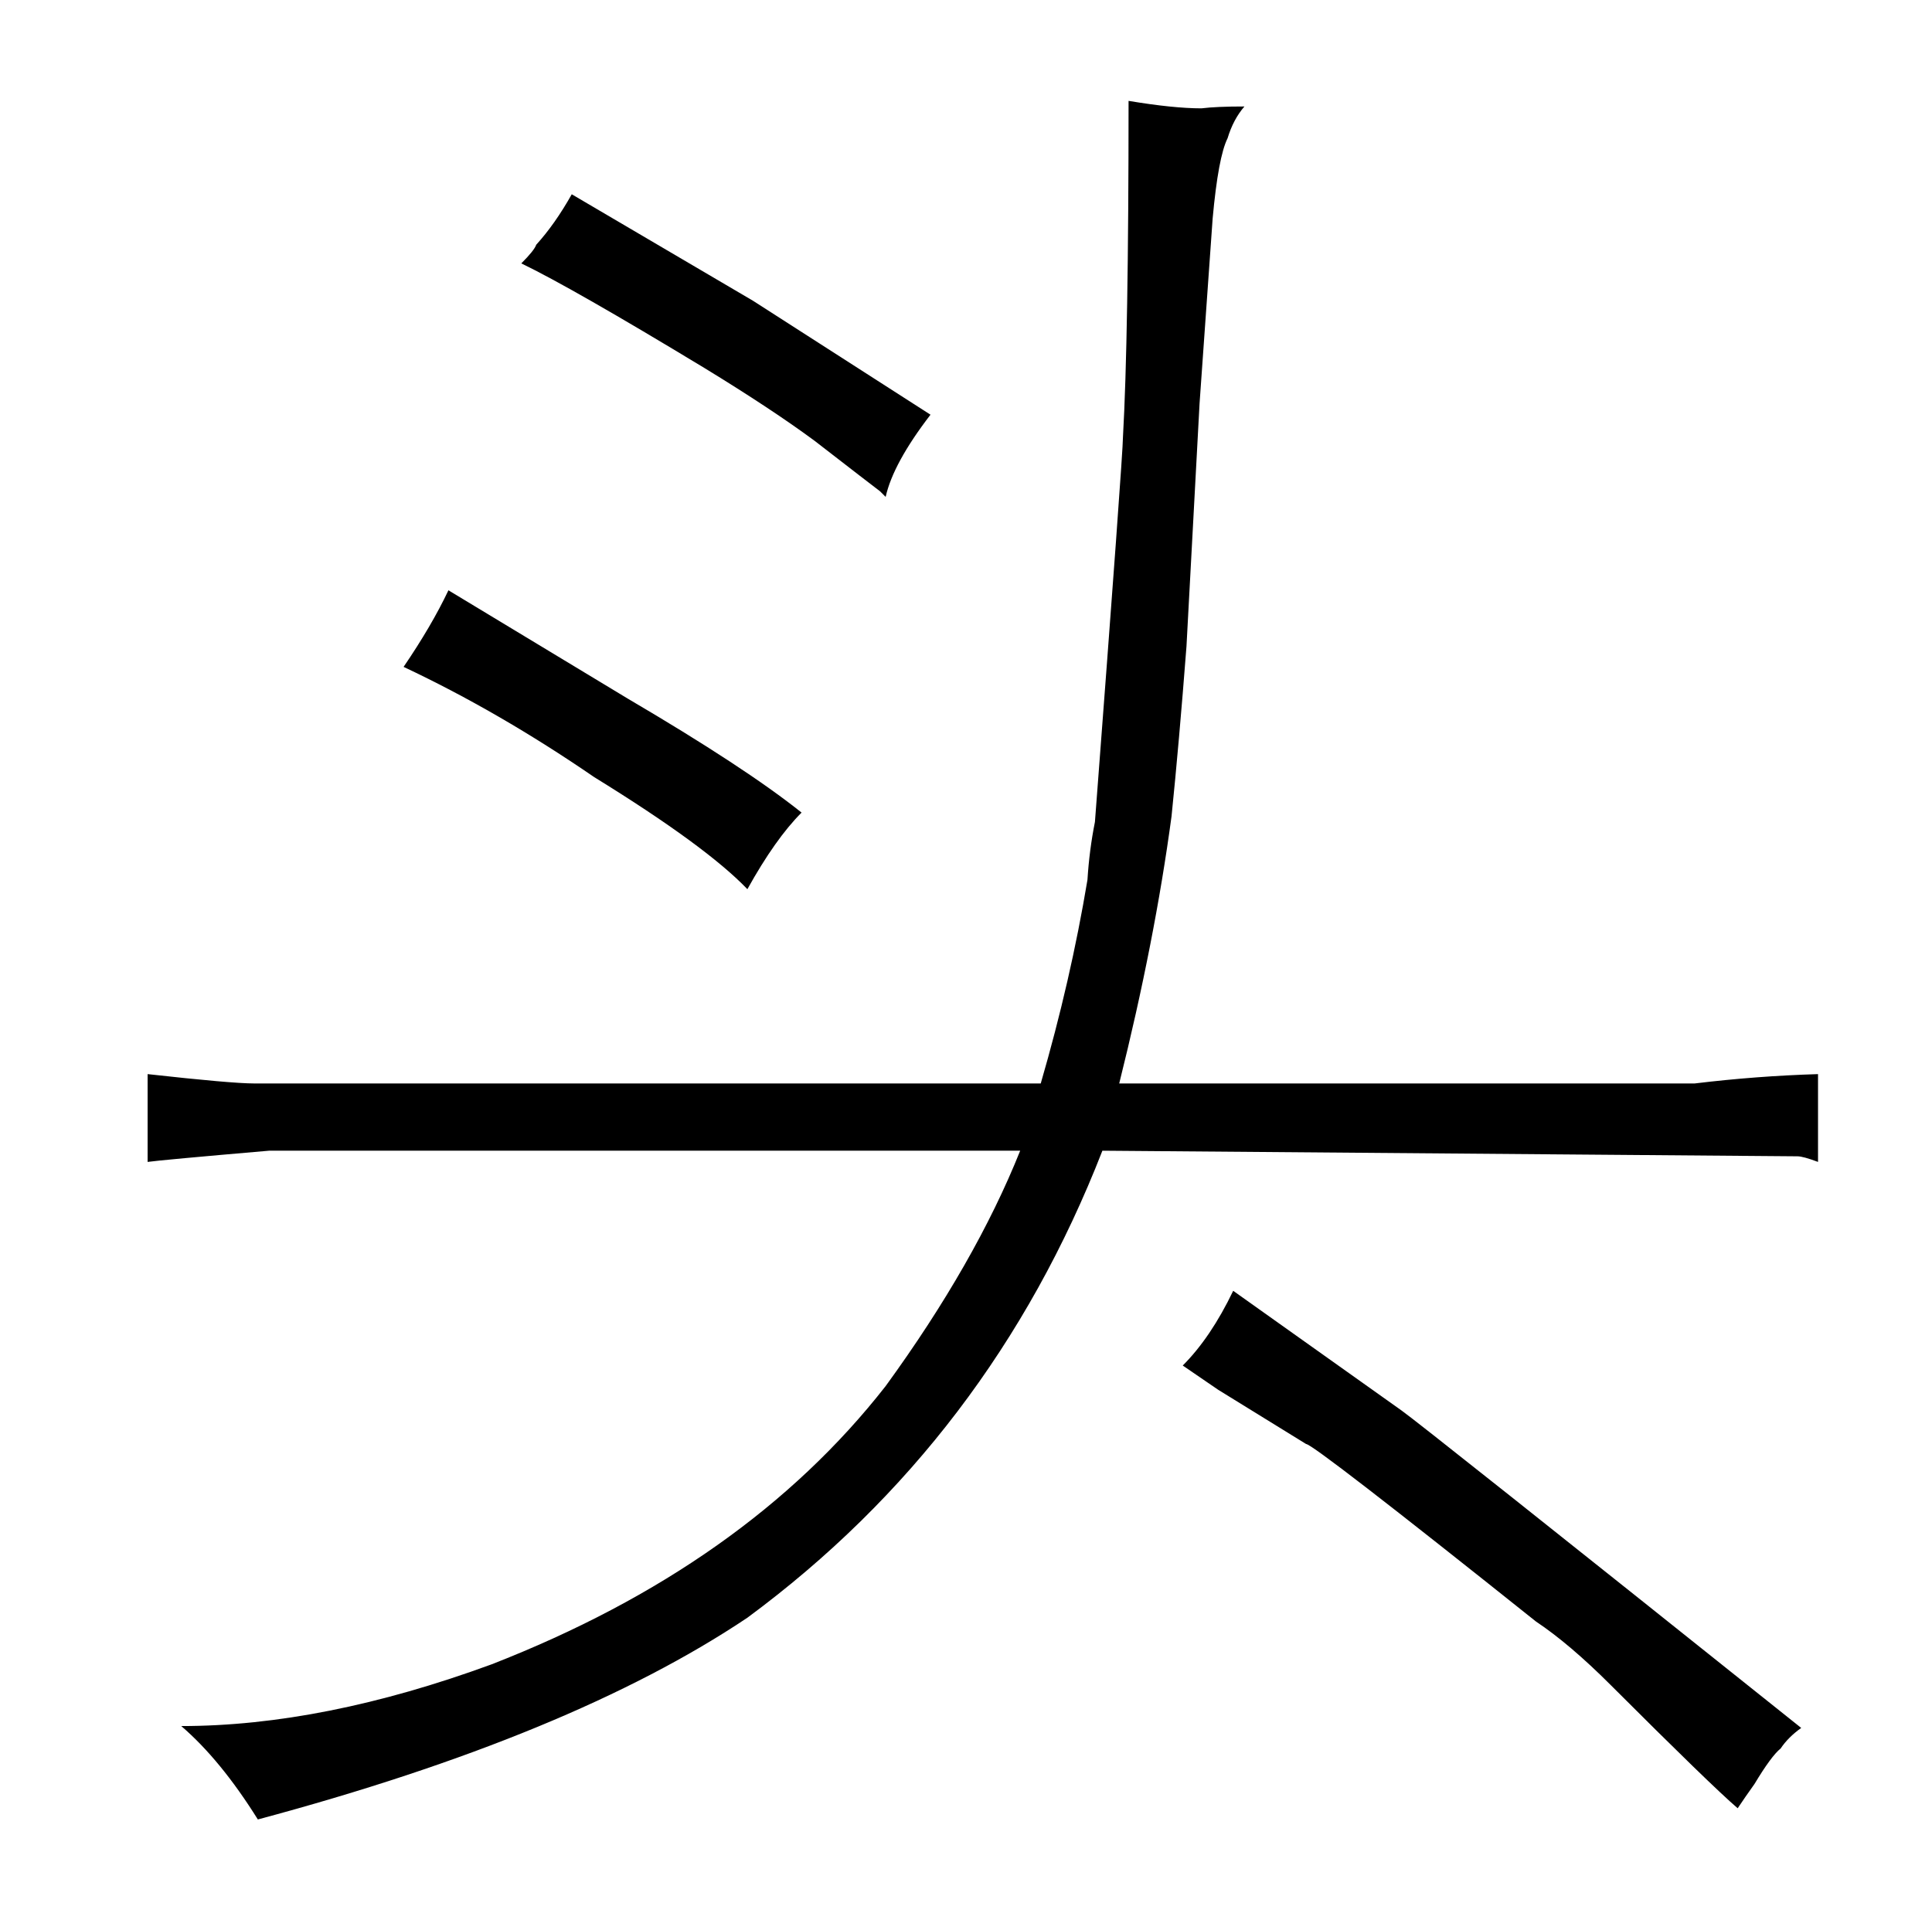 <?xml version="1.0" standalone="no"?>
<!DOCTYPE svg PUBLIC "-//W3C//DTD SVG 1.1//EN" "http://www.w3.org/Graphics/SVG/1.1/DTD/svg11.dtd" >
<svg xmlns="http://www.w3.org/2000/svg" xmlns:xlink="http://www.w3.org/1999/xlink" version="1.1" viewBox="-10 0 1034 1024">
  <g transform="matrix(1 0 0 -1 0 820)">
   <path fill="currentColor"
d="M136 240h-10q-12 0 -57 5v-47q7 1 65 6h402q-24 -60 -72 -126q-75 -96 -211 -149q-90 -33 -166 -33q21 -18 41 -50q168 45 262 108q130 96 190 250l372 -3q3 0 11 -3v47q-33 -1 -66 -5h-308q19 76 28 143q4 39 8 91l7 130l7 99q3 33 8 43q3 10 9 17q-15 0 -23 -1
q-15 0 -39 4q0 -127 -3 -180q0 -9 -15 -206q-3 -15 -4 -31q-9 -54 -25 -109h-411zM230 504q-9 -19 -24 -41q51 -24 102 -59q60 -37 82 -60q15 27 29 41q-30 24 -93 61zM269 679q27 -13 98 -56q36 -22 59 -39q31 -24 35 -27l3 -3q4 18 24 44l-95 61l-97 57q-9 -16 -19 -27
q-1 -3 -8 -10zM642 76l47 -29q4 0 123 -95q18 -12 40 -34q54 -54 68 -66q4 6 9 13q9 15 14 19q4 6 11 11q-204 163 -214 170l-90 64q-12 -25 -27 -40z" />
  </g>

</svg>
